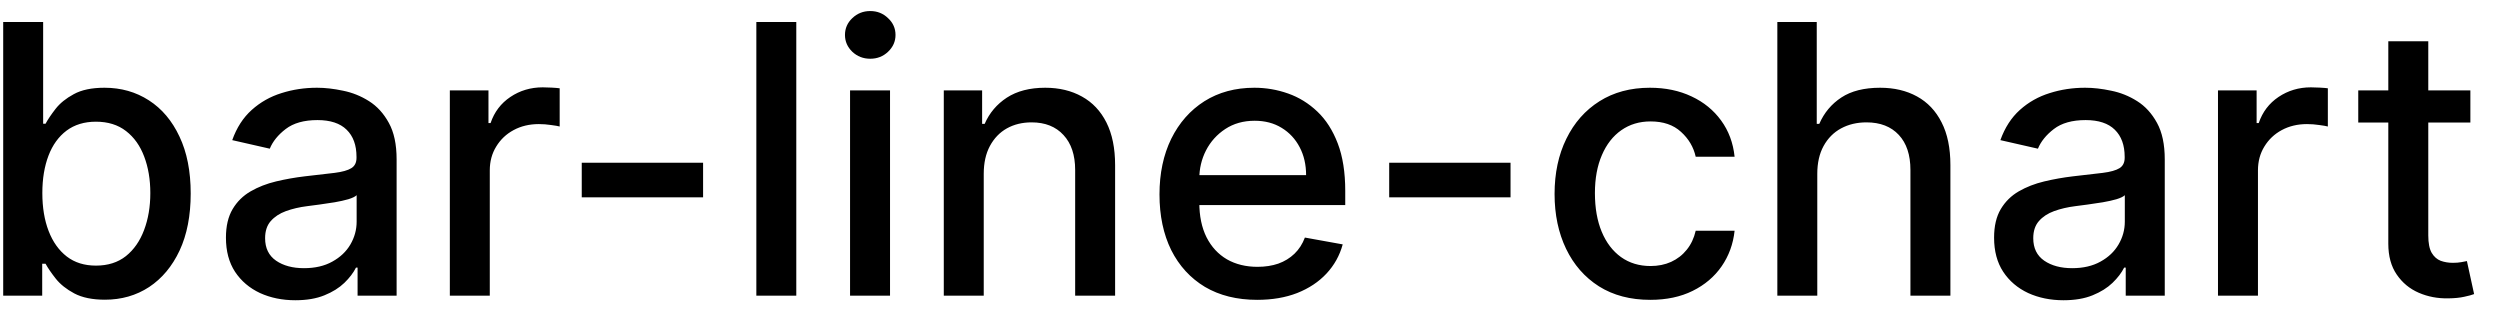<svg width="93" height="12" viewBox="0 0 93 12" fill="none" xmlns="http://www.w3.org/2000/svg">
<path d="M0.119 11V0.818H1.605V4.602H1.695C1.781 4.442 1.905 4.259 2.067 4.05C2.23 3.841 2.455 3.659 2.744 3.503C3.032 3.344 3.413 3.264 3.887 3.264C4.504 3.264 5.054 3.42 5.538 3.732C6.022 4.043 6.401 4.492 6.676 5.079C6.955 5.665 7.094 6.371 7.094 7.197C7.094 8.022 6.956 8.73 6.681 9.32C6.406 9.906 6.028 10.359 5.548 10.677C5.067 10.992 4.518 11.149 3.902 11.149C3.438 11.149 3.058 11.071 2.763 10.915C2.472 10.76 2.243 10.577 2.077 10.369C1.912 10.16 1.784 9.974 1.695 9.812H1.57V11H0.119ZM1.575 7.182C1.575 7.719 1.653 8.189 1.809 8.594C1.965 8.998 2.19 9.315 2.485 9.543C2.78 9.769 3.141 9.881 3.569 9.881C4.013 9.881 4.384 9.764 4.683 9.528C4.981 9.29 5.206 8.967 5.359 8.559C5.514 8.151 5.592 7.692 5.592 7.182C5.592 6.678 5.516 6.226 5.364 5.825C5.214 5.424 4.989 5.107 4.688 4.875C4.389 4.643 4.016 4.527 3.569 4.527C3.138 4.527 2.773 4.638 2.475 4.86C2.18 5.082 1.956 5.392 1.804 5.79C1.652 6.188 1.575 6.652 1.575 7.182ZM10.985 11.169C10.501 11.169 10.064 11.079 9.673 10.901C9.282 10.718 8.972 10.455 8.743 10.11C8.518 9.765 8.405 9.343 8.405 8.842C8.405 8.411 8.488 8.057 8.654 7.778C8.819 7.5 9.043 7.28 9.325 7.117C9.606 6.955 9.921 6.832 10.269 6.749C10.617 6.666 10.972 6.603 11.333 6.56C11.791 6.507 12.162 6.464 12.447 6.431C12.732 6.395 12.939 6.337 13.068 6.257C13.198 6.178 13.262 6.048 13.262 5.869V5.835C13.262 5.4 13.14 5.064 12.894 4.825C12.652 4.587 12.291 4.467 11.81 4.467C11.31 4.467 10.916 4.578 10.627 4.8C10.342 5.019 10.145 5.263 10.036 5.531L8.639 5.213C8.804 4.749 9.046 4.375 9.365 4.089C9.686 3.801 10.056 3.592 10.473 3.463C10.891 3.33 11.33 3.264 11.791 3.264C12.096 3.264 12.419 3.301 12.76 3.374C13.105 3.443 13.426 3.572 13.725 3.761C14.026 3.95 14.273 4.22 14.465 4.572C14.658 4.92 14.754 5.372 14.754 5.929V11H13.302V9.956H13.242C13.146 10.148 13.002 10.337 12.81 10.523C12.618 10.708 12.371 10.863 12.069 10.985C11.768 11.108 11.406 11.169 10.985 11.169ZM11.308 9.976C11.719 9.976 12.071 9.895 12.362 9.732C12.657 9.57 12.881 9.358 13.034 9.096C13.189 8.831 13.267 8.547 13.267 8.246V7.261C13.214 7.314 13.111 7.364 12.959 7.411C12.81 7.454 12.639 7.492 12.447 7.525C12.255 7.555 12.067 7.583 11.885 7.609C11.703 7.633 11.55 7.652 11.428 7.669C11.139 7.705 10.876 7.767 10.637 7.853C10.402 7.939 10.213 8.063 10.07 8.226C9.931 8.385 9.862 8.597 9.862 8.862C9.862 9.23 9.998 9.509 10.269 9.697C10.541 9.883 10.887 9.976 11.308 9.976ZM16.734 11V3.364H18.171V4.577H18.25C18.389 4.166 18.634 3.843 18.986 3.607C19.34 3.369 19.741 3.249 20.189 3.249C20.282 3.249 20.391 3.253 20.517 3.259C20.646 3.266 20.747 3.274 20.82 3.284V4.706C20.761 4.689 20.655 4.671 20.502 4.651C20.35 4.628 20.197 4.616 20.045 4.616C19.693 4.616 19.38 4.691 19.105 4.84C18.833 4.986 18.618 5.19 18.459 5.452C18.3 5.71 18.22 6.005 18.22 6.337V11H16.734ZM26.155 6.053V7.341H21.641V6.053H26.155ZM29.622 0.818V11H28.136V0.818H29.622ZM31.622 11V3.364H33.109V11H31.622ZM32.373 2.185C32.114 2.185 31.892 2.099 31.707 1.927C31.525 1.751 31.433 1.542 31.433 1.3C31.433 1.055 31.525 0.846 31.707 0.674C31.892 0.498 32.114 0.411 32.373 0.411C32.632 0.411 32.852 0.498 33.034 0.674C33.22 0.846 33.313 1.055 33.313 1.3C33.313 1.542 33.22 1.751 33.034 1.927C32.852 2.099 32.632 2.185 32.373 2.185ZM36.595 6.466V11H35.109V3.364H36.535V4.607H36.63C36.806 4.202 37.081 3.877 37.455 3.632C37.833 3.387 38.309 3.264 38.882 3.264C39.403 3.264 39.858 3.374 40.249 3.592C40.64 3.808 40.944 4.129 41.159 4.557C41.374 4.984 41.482 5.513 41.482 6.143V11H39.996V6.322C39.996 5.768 39.852 5.336 39.563 5.024C39.275 4.709 38.879 4.552 38.375 4.552C38.03 4.552 37.724 4.626 37.455 4.776C37.19 4.925 36.98 5.143 36.824 5.432C36.671 5.717 36.595 6.062 36.595 6.466ZM46.767 11.154C46.015 11.154 45.367 10.993 44.823 10.672C44.283 10.347 43.865 9.891 43.57 9.305C43.279 8.715 43.133 8.024 43.133 7.232C43.133 6.449 43.279 5.76 43.57 5.163C43.865 4.567 44.276 4.101 44.803 3.766C45.334 3.432 45.953 3.264 46.663 3.264C47.093 3.264 47.511 3.335 47.916 3.478C48.32 3.62 48.683 3.844 49.004 4.149C49.326 4.454 49.579 4.85 49.765 5.337C49.95 5.821 50.043 6.41 50.043 7.102V7.629H43.973V6.516H48.587C48.587 6.125 48.507 5.778 48.348 5.477C48.189 5.172 47.965 4.931 47.677 4.756C47.392 4.58 47.057 4.492 46.673 4.492C46.255 4.492 45.89 4.595 45.579 4.8C45.271 5.003 45.032 5.268 44.863 5.596C44.697 5.921 44.614 6.274 44.614 6.655V7.525C44.614 8.035 44.704 8.469 44.883 8.827C45.065 9.185 45.319 9.459 45.644 9.648C45.968 9.833 46.348 9.926 46.782 9.926C47.064 9.926 47.321 9.886 47.553 9.807C47.785 9.724 47.985 9.601 48.154 9.439C48.323 9.277 48.452 9.076 48.542 8.837L49.949 9.091C49.836 9.505 49.634 9.868 49.342 10.18C49.054 10.488 48.691 10.728 48.254 10.901C47.819 11.07 47.324 11.154 46.767 11.154ZM56.192 6.053V7.341H51.678V6.053H56.192ZM61.39 11.154C60.651 11.154 60.014 10.987 59.481 10.652C58.95 10.314 58.543 9.848 58.258 9.255C57.973 8.662 57.83 7.982 57.83 7.217C57.83 6.441 57.976 5.757 58.268 5.163C58.559 4.567 58.97 4.101 59.501 3.766C60.031 3.432 60.656 3.264 61.375 3.264C61.955 3.264 62.472 3.372 62.926 3.587C63.38 3.799 63.746 4.098 64.025 4.482C64.306 4.867 64.474 5.316 64.527 5.83H63.08C63.001 5.472 62.818 5.163 62.533 4.905C62.252 4.646 61.874 4.517 61.4 4.517C60.985 4.517 60.623 4.626 60.311 4.845C60.003 5.061 59.762 5.369 59.59 5.77C59.418 6.168 59.331 6.638 59.331 7.182C59.331 7.739 59.416 8.219 59.585 8.624C59.754 9.028 59.993 9.341 60.301 9.563C60.612 9.785 60.979 9.896 61.4 9.896C61.681 9.896 61.937 9.845 62.165 9.742C62.397 9.636 62.591 9.485 62.747 9.29C62.906 9.094 63.017 8.859 63.08 8.584H64.527C64.474 9.078 64.313 9.518 64.045 9.906C63.776 10.294 63.416 10.599 62.966 10.821C62.518 11.043 61.993 11.154 61.39 11.154ZM67.603 6.466V11H66.117V0.818H67.583V4.607H67.678C67.856 4.196 68.13 3.869 68.498 3.627C68.866 3.385 69.346 3.264 69.94 3.264C70.463 3.264 70.921 3.372 71.312 3.587C71.706 3.803 72.011 4.124 72.227 4.552C72.445 4.976 72.555 5.506 72.555 6.143V11H71.068V6.322C71.068 5.762 70.924 5.327 70.636 5.019C70.347 4.708 69.946 4.552 69.433 4.552C69.081 4.552 68.766 4.626 68.488 4.776C68.213 4.925 67.996 5.143 67.837 5.432C67.681 5.717 67.603 6.062 67.603 6.466ZM76.761 11.169C76.277 11.169 75.839 11.079 75.448 10.901C75.057 10.718 74.747 10.455 74.519 10.11C74.293 9.765 74.18 9.343 74.18 8.842C74.18 8.411 74.263 8.057 74.429 7.778C74.595 7.5 74.818 7.28 75.1 7.117C75.382 6.955 75.697 6.832 76.045 6.749C76.393 6.666 76.747 6.603 77.109 6.56C77.566 6.507 77.937 6.464 78.222 6.431C78.507 6.395 78.715 6.337 78.844 6.257C78.973 6.178 79.038 6.048 79.038 5.869V5.835C79.038 5.4 78.915 5.064 78.67 4.825C78.428 4.587 78.067 4.467 77.586 4.467C77.085 4.467 76.691 4.578 76.403 4.8C76.118 5.019 75.921 5.263 75.811 5.531L74.414 5.213C74.58 4.749 74.822 4.375 75.14 4.089C75.461 3.801 75.831 3.592 76.249 3.463C76.666 3.33 77.105 3.264 77.566 3.264C77.871 3.264 78.194 3.301 78.535 3.374C78.88 3.443 79.202 3.572 79.5 3.761C79.802 3.95 80.049 4.22 80.241 4.572C80.433 4.92 80.529 5.372 80.529 5.929V11H79.077V9.956H79.018C78.922 10.148 78.778 10.337 78.585 10.523C78.393 10.708 78.146 10.863 77.844 10.985C77.543 11.108 77.182 11.169 76.761 11.169ZM77.084 9.976C77.495 9.976 77.846 9.895 78.138 9.732C78.433 9.57 78.656 9.358 78.809 9.096C78.965 8.831 79.043 8.547 79.043 8.246V7.261C78.99 7.314 78.887 7.364 78.734 7.411C78.585 7.454 78.415 7.492 78.222 7.525C78.03 7.555 77.843 7.583 77.66 7.609C77.478 7.633 77.326 7.652 77.203 7.669C76.915 7.705 76.651 7.767 76.413 7.853C76.177 7.939 75.988 8.063 75.846 8.226C75.707 8.385 75.637 8.597 75.637 8.862C75.637 9.23 75.773 9.509 76.045 9.697C76.317 9.883 76.663 9.976 77.084 9.976ZM82.509 11V3.364H83.946V4.577H84.025C84.165 4.166 84.41 3.843 84.761 3.607C85.116 3.369 85.517 3.249 85.964 3.249C86.057 3.249 86.166 3.253 86.292 3.259C86.422 3.266 86.523 3.274 86.596 3.284V4.706C86.536 4.689 86.43 4.671 86.278 4.651C86.125 4.628 85.973 4.616 85.82 4.616C85.469 4.616 85.156 4.691 84.88 4.84C84.609 4.986 84.393 5.19 84.234 5.452C84.075 5.71 83.996 6.005 83.996 6.337V11H82.509ZM91.898 3.364V4.557H87.727V3.364H91.898ZM88.845 1.534H90.332V8.758C90.332 9.046 90.375 9.263 90.461 9.409C90.547 9.552 90.658 9.649 90.794 9.702C90.933 9.752 91.084 9.777 91.247 9.777C91.366 9.777 91.47 9.769 91.56 9.752C91.649 9.736 91.719 9.722 91.769 9.712L92.037 10.94C91.951 10.973 91.828 11.007 91.669 11.04C91.51 11.076 91.311 11.096 91.073 11.099C90.681 11.106 90.317 11.037 89.979 10.891C89.641 10.745 89.367 10.519 89.159 10.214C88.95 9.91 88.845 9.527 88.845 9.066V1.534Z" fill="black"/>
</svg>
